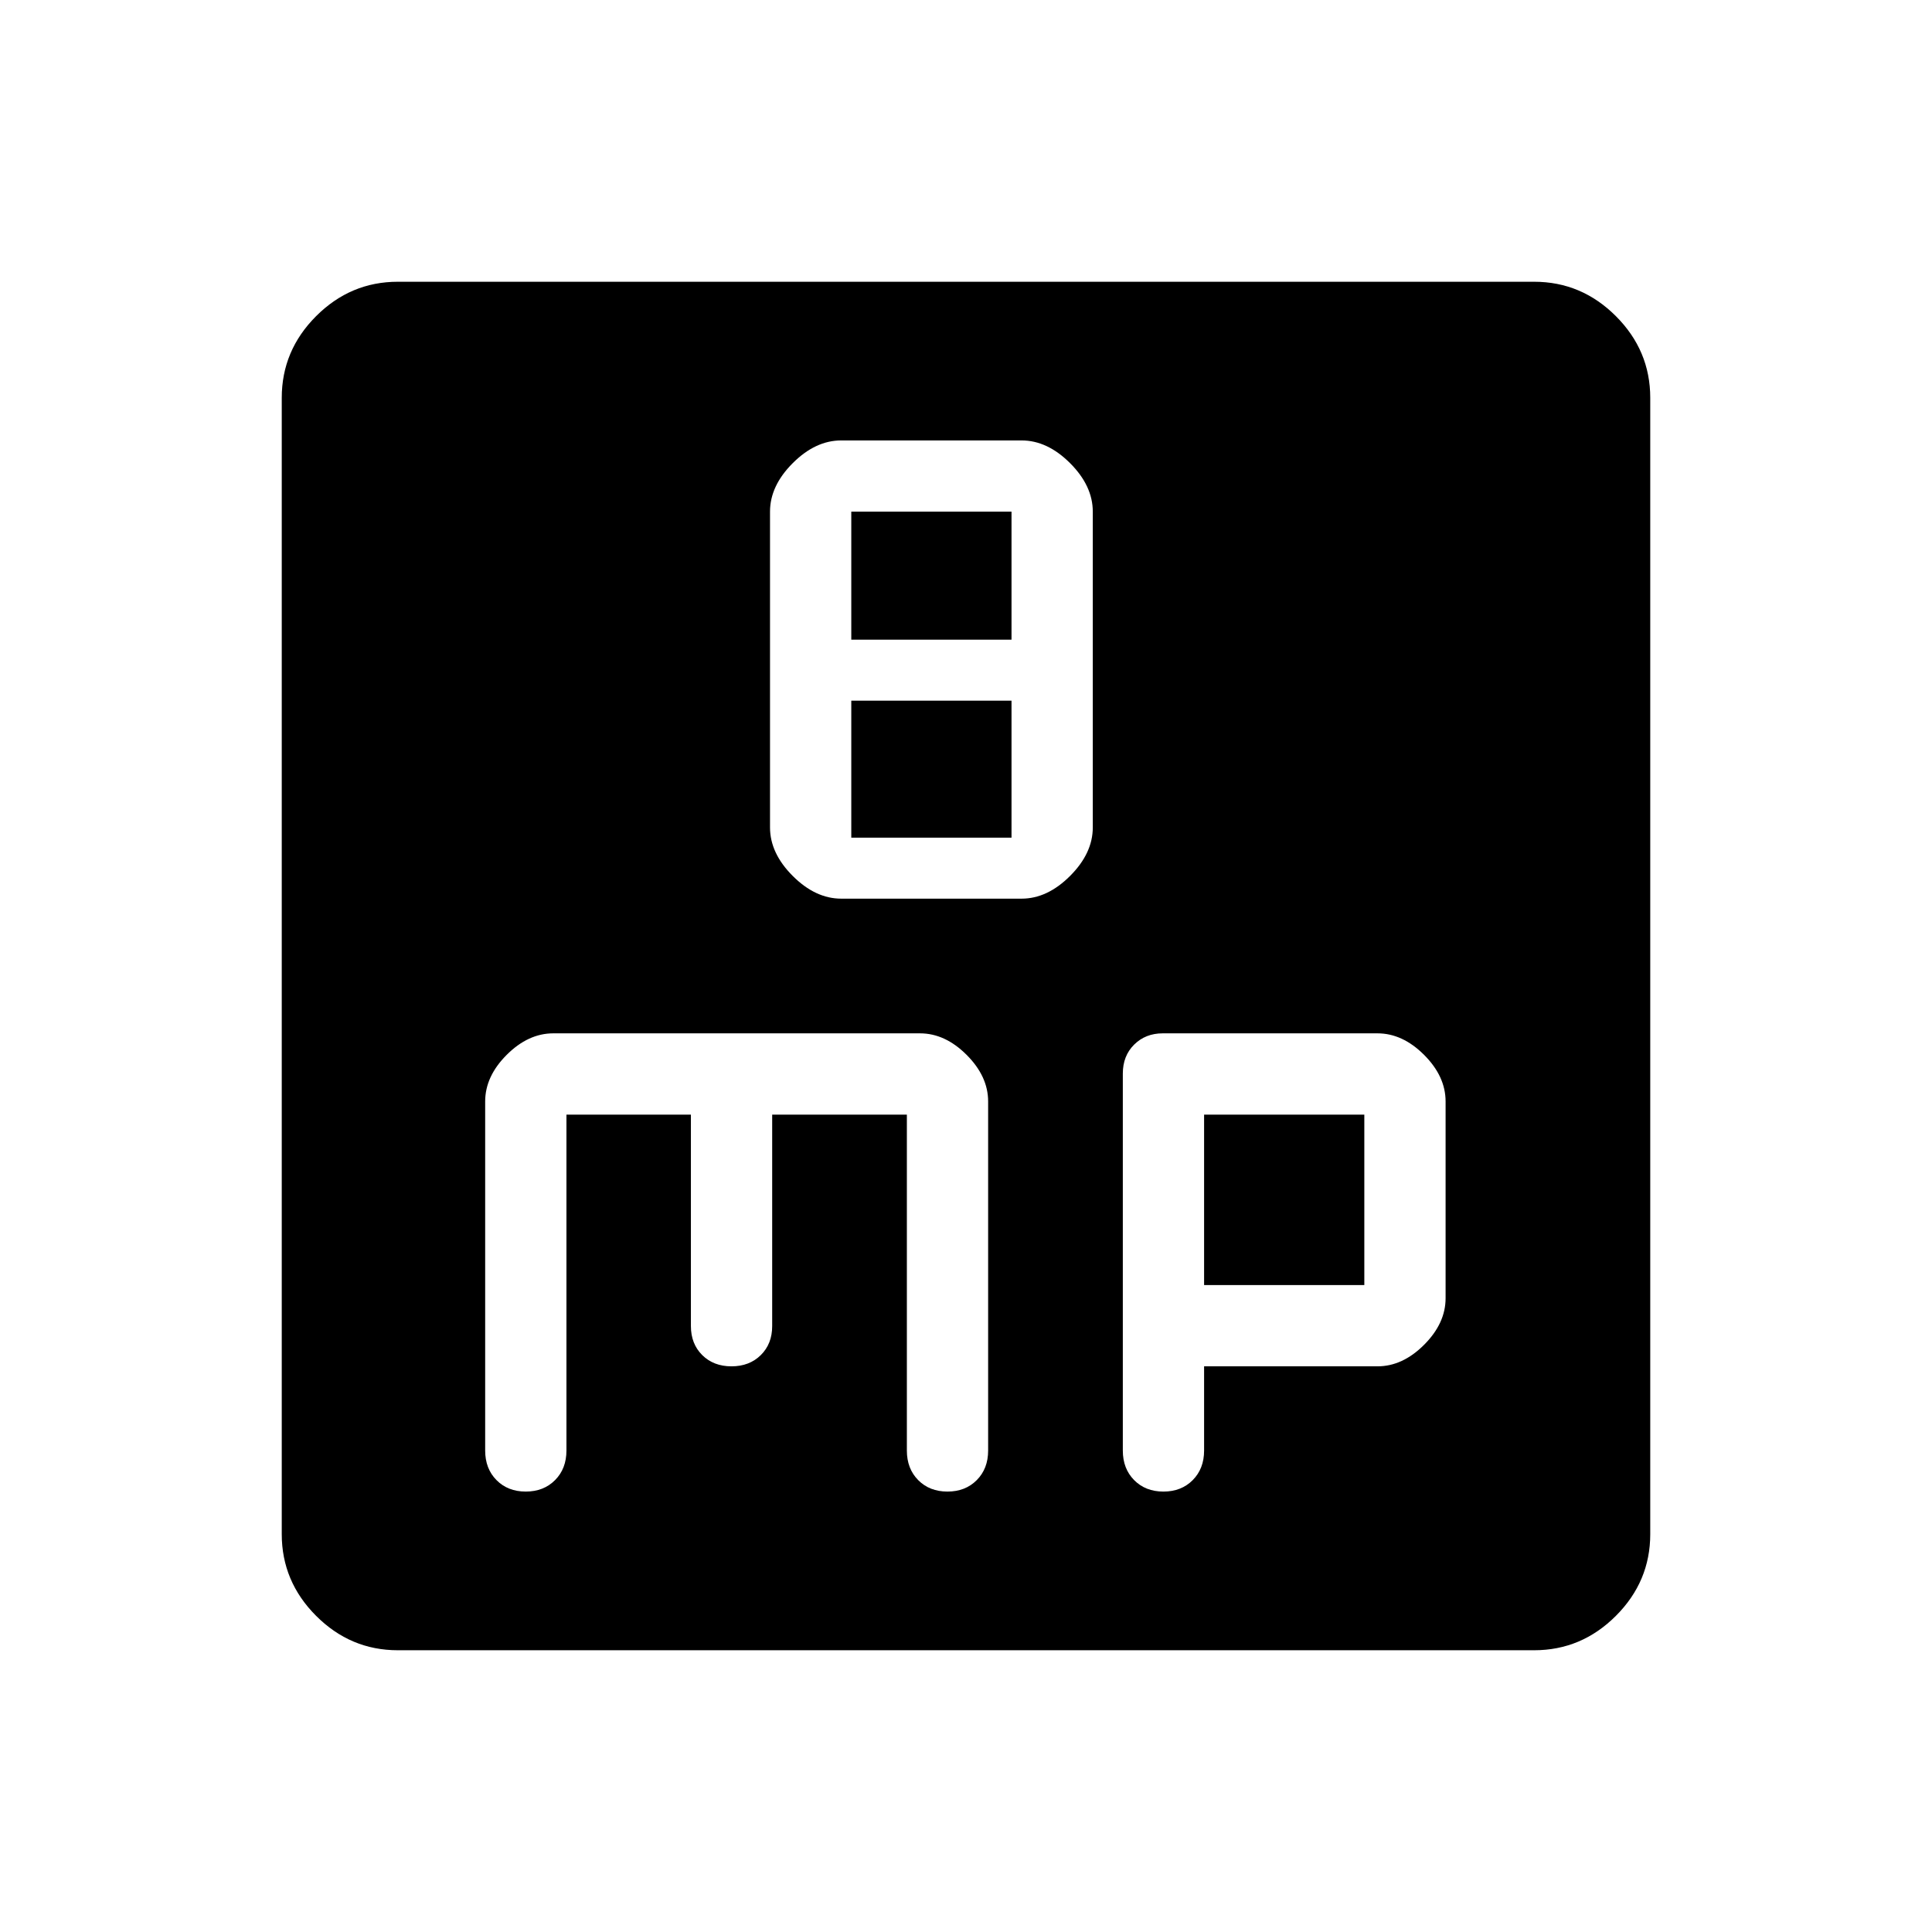 <svg xmlns="http://www.w3.org/2000/svg" height="48" viewBox="0 -960 960 960" width="48"><path d="M418-513.462h89.616q12.807 0 24.096-11.288Q543-536.038 543-548.846v-156.923q0-12.808-11.288-24.096-11.289-11.288-24.096-11.288H418q-12.807 0-24.096 11.288-11.288 11.288-11.288 24.096v156.923q0 12.808 11.288 24.096 11.289 11.288 24.096 11.288Zm5-128.692v-63.615h79.616v63.615H423Zm0 98.385v-68.077h79.616v68.077H423ZM197.694-140.001q-23.529 0-40.611-17.082-17.082-17.082-17.082-40.611v-564.612q0-23.529 17.082-40.611 17.082-17.082 40.611-17.082h564.612q23.529 0 40.611 17.082 17.082 17.082 17.082 40.611v564.612q0 23.529-17.082 40.611-17.082 17.082-40.611 17.082H197.694Zm83.767-266.153h61.847v105.077q0 8.833 5.632 14.416 5.631 5.583 14.538 5.583t14.56-5.583q5.654-5.583 5.654-14.416v-105.077h66.924v166.923q0 9 5.631 14.692 5.632 5.692 14.538 5.692 8.907 0 14.561-5.692T491-239.231v-173.462q0-12.461-10.693-23.153-10.692-10.692-23.153-10.692H274.923q-12.461 0-23.153 10.692-10.692 10.692-10.692 23.153v173.462q0 9 5.631 14.692t14.538 5.692q8.907 0 14.561-5.692 5.653-5.692 5.653-14.692v-166.923Zm316.846 125.076h86.154q12.462 0 23.154-10.692t10.692-23.153v-97.77q0-12.461-10.692-23.153-10.692-10.692-23.154-10.692h-106.72q-8.536 0-14.177 5.583t-5.641 14.416v187.308q0 9 5.632 14.692 5.631 5.692 14.538 5.692t14.56-5.692q5.654-5.692 5.654-14.692v-41.847Zm0-40.383v-84.693h79.616v84.693h-79.616Z"/></svg>